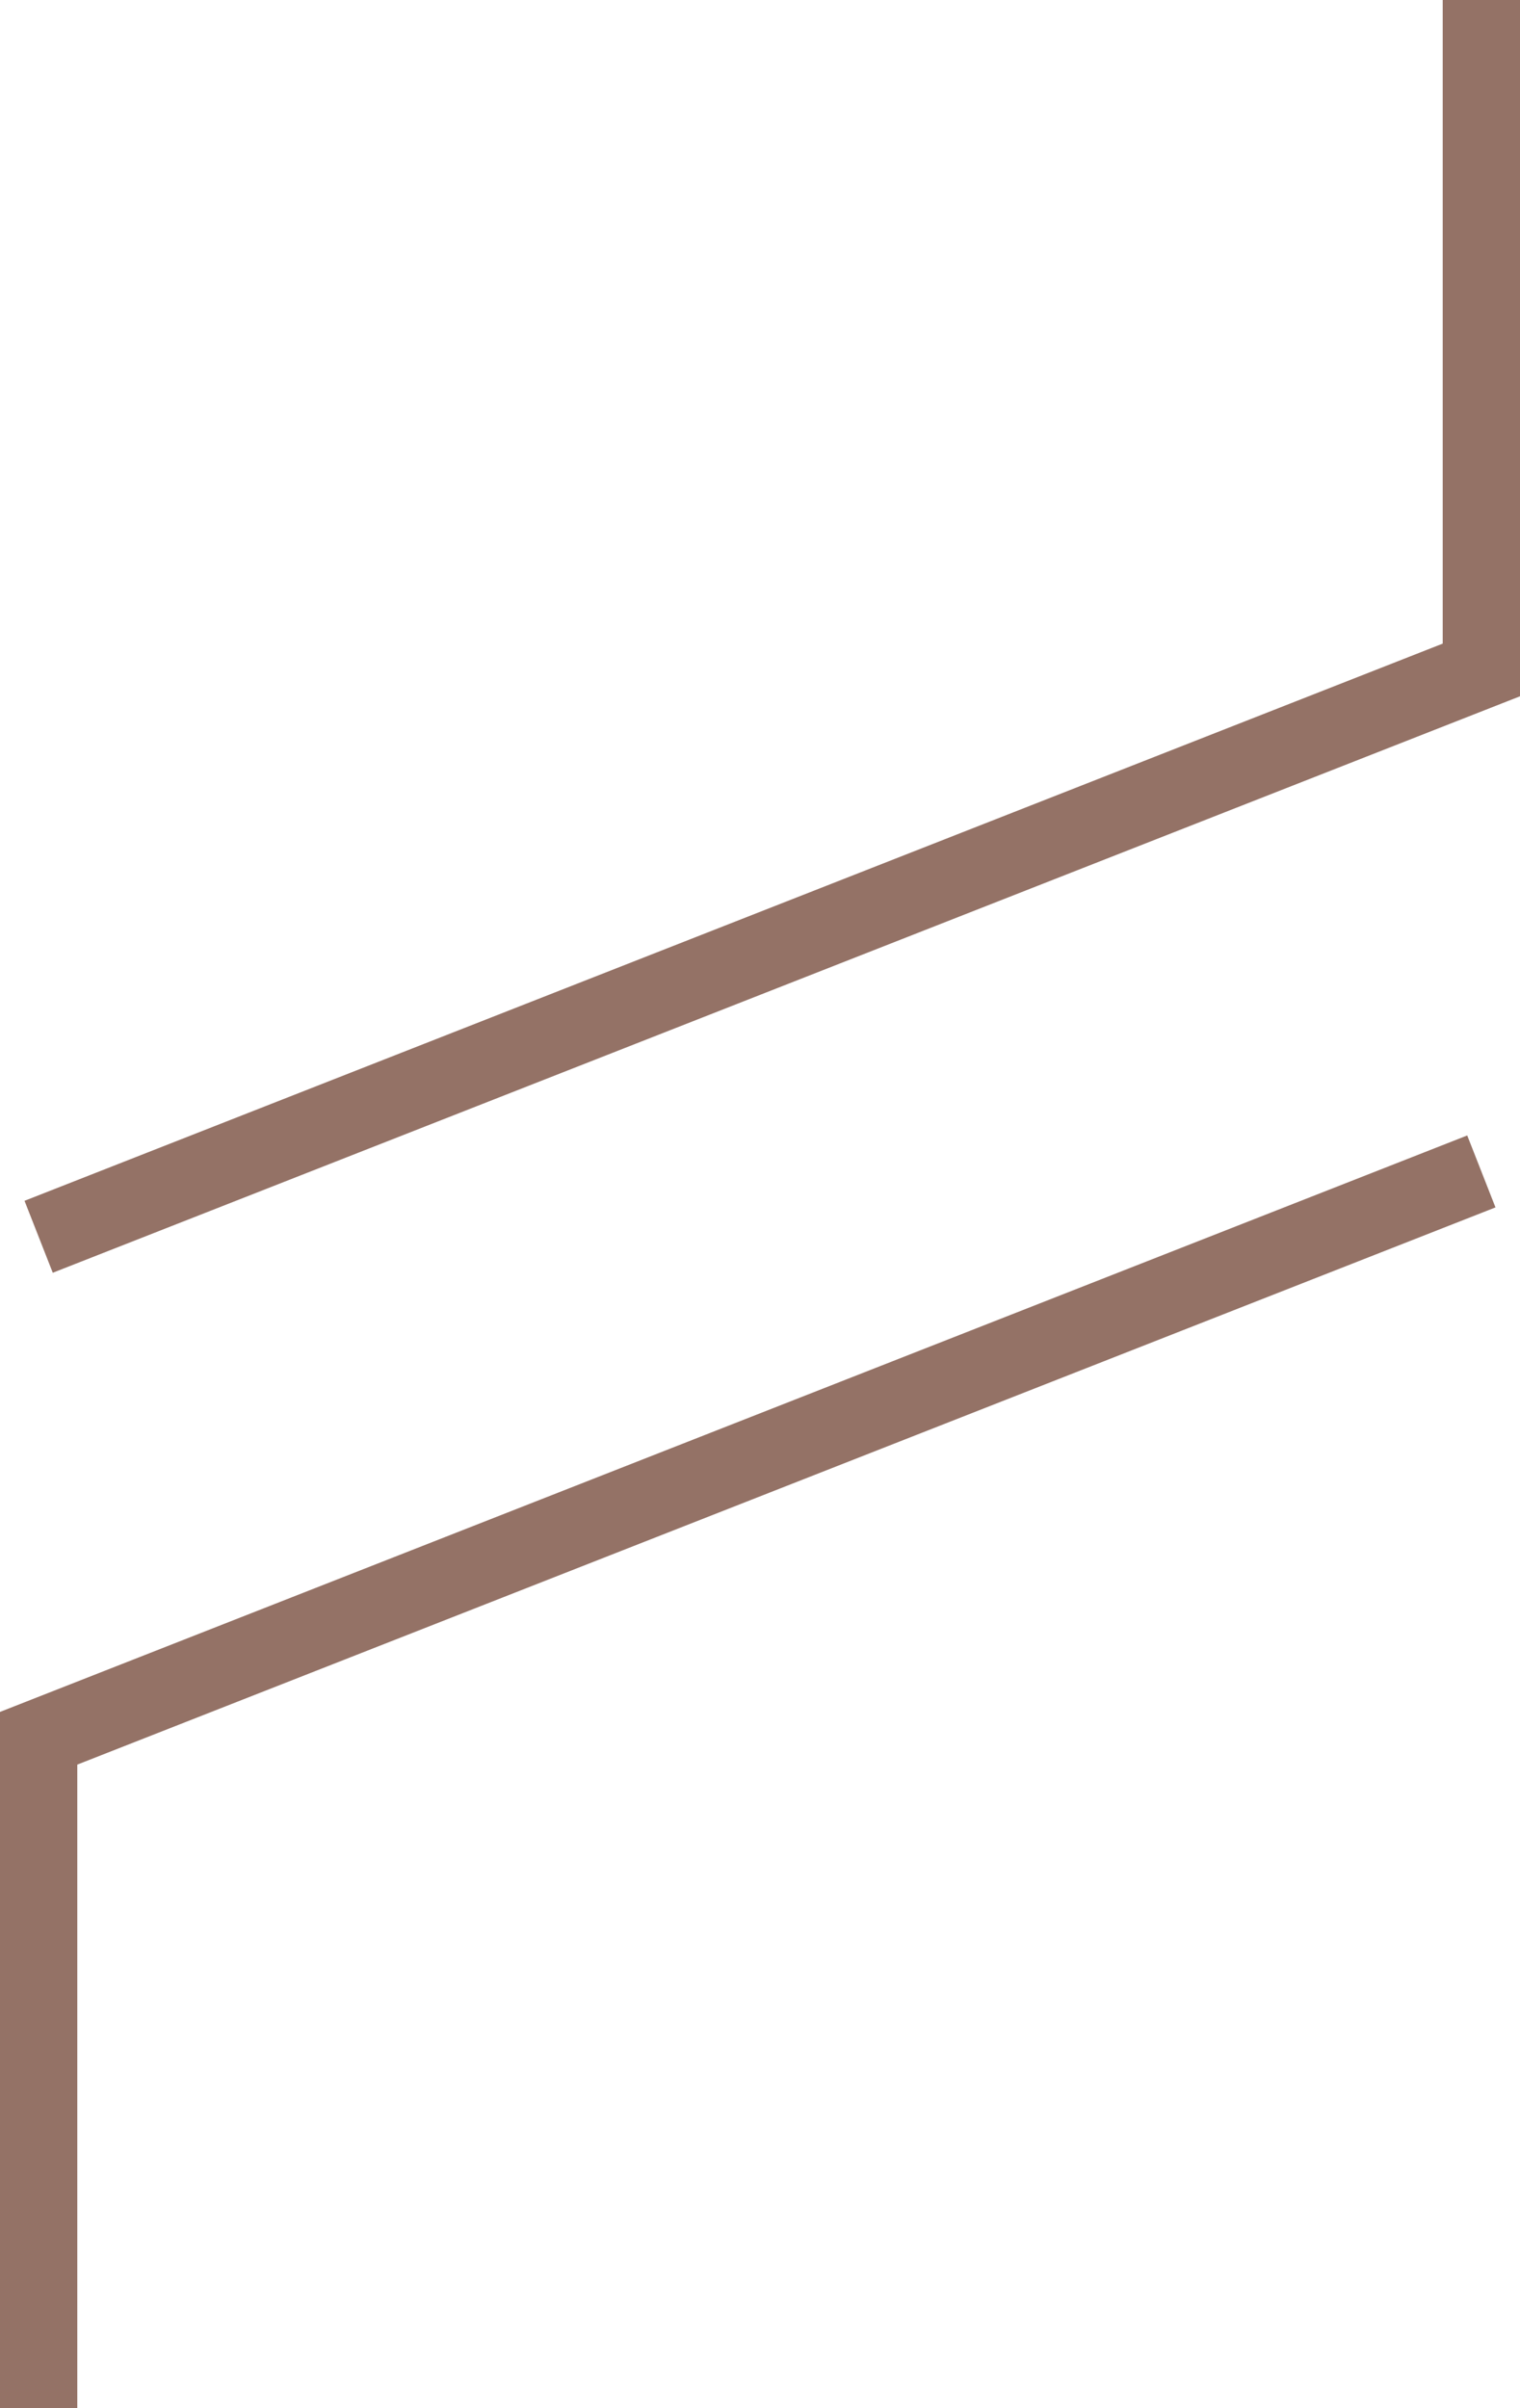 ﻿<?xml version="1.0" encoding="utf-8"?>

<svg version="1.1" id="图层_1" xmlns="http://www.w3.org/2000/svg" xmlns:xlink="http://www.w3.org/1999/xlink" x="0px" y="0px" width="39.333px" height="62.309px" viewBox="0 0 39.333 62.309" enable-background="new 0 0 39.333 62.309" xml:space="preserve">
<g>
	<polyline fill="none" stroke="#947266" stroke-width="2" stroke-miterlimit="10" points="38.333,0 38.333,17.334 1,32 	" />
	<polyline fill="none" stroke="#947266" stroke-width="2" stroke-miterlimit="10" points="1,62.309 1,44.975 38.333,30.309 	" />
</g>
</svg>
